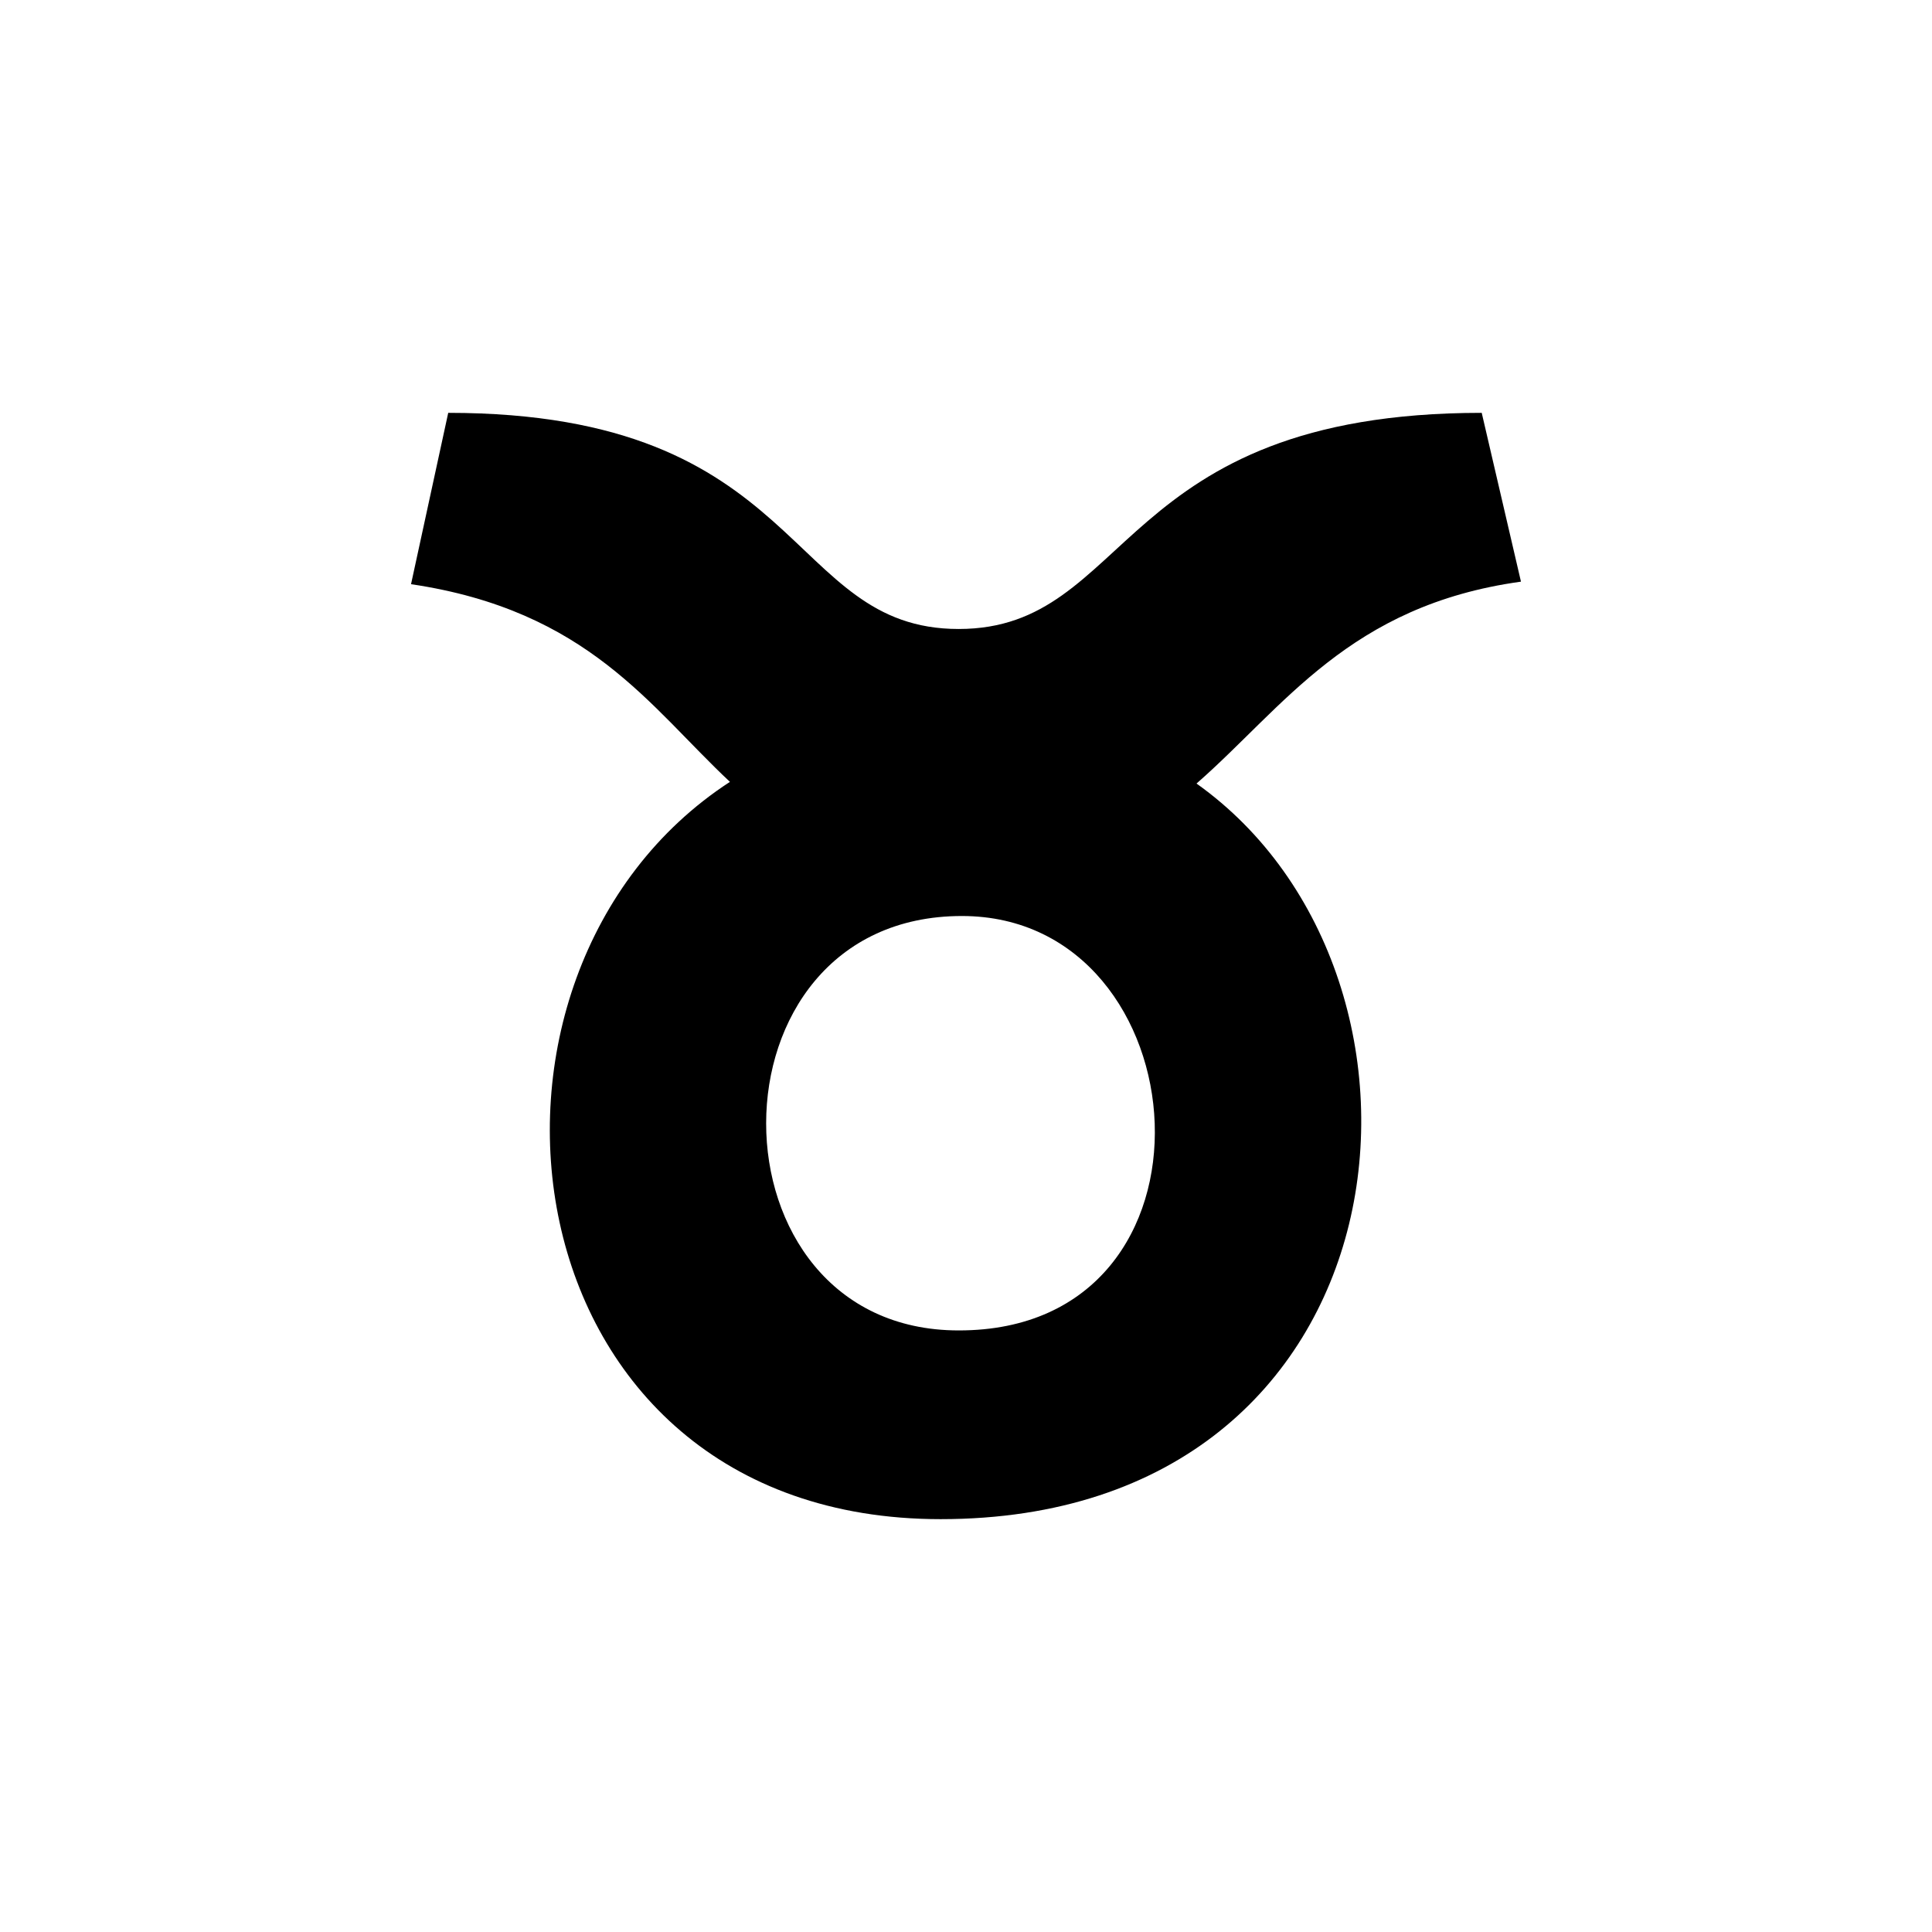 <svg width="16" height="16" viewBox="0 0 16 16" fill="none" xmlns="http://www.w3.org/2000/svg">
<path fill-rule="evenodd" clip-rule="evenodd" d="M7.79 12.581C4.148 12.581 3.599 8.066 6.045 6.475C5.383 5.856 4.875 5.056 3.404 4.838L3.712 3.419C6.682 3.419 6.499 5.209 7.939 5.209C9.379 5.209 9.235 3.419 12.271 3.419L12.596 4.817C11.173 5.014 10.634 5.855 9.909 6.489C12.175 8.1 11.717 12.581 7.79 12.581ZM7.966 7.586C5.798 7.586 5.82 11.018 7.939 11.018C10.233 11.021 9.966 7.586 7.966 7.586Z" fill="currentColor"/>
</svg>
